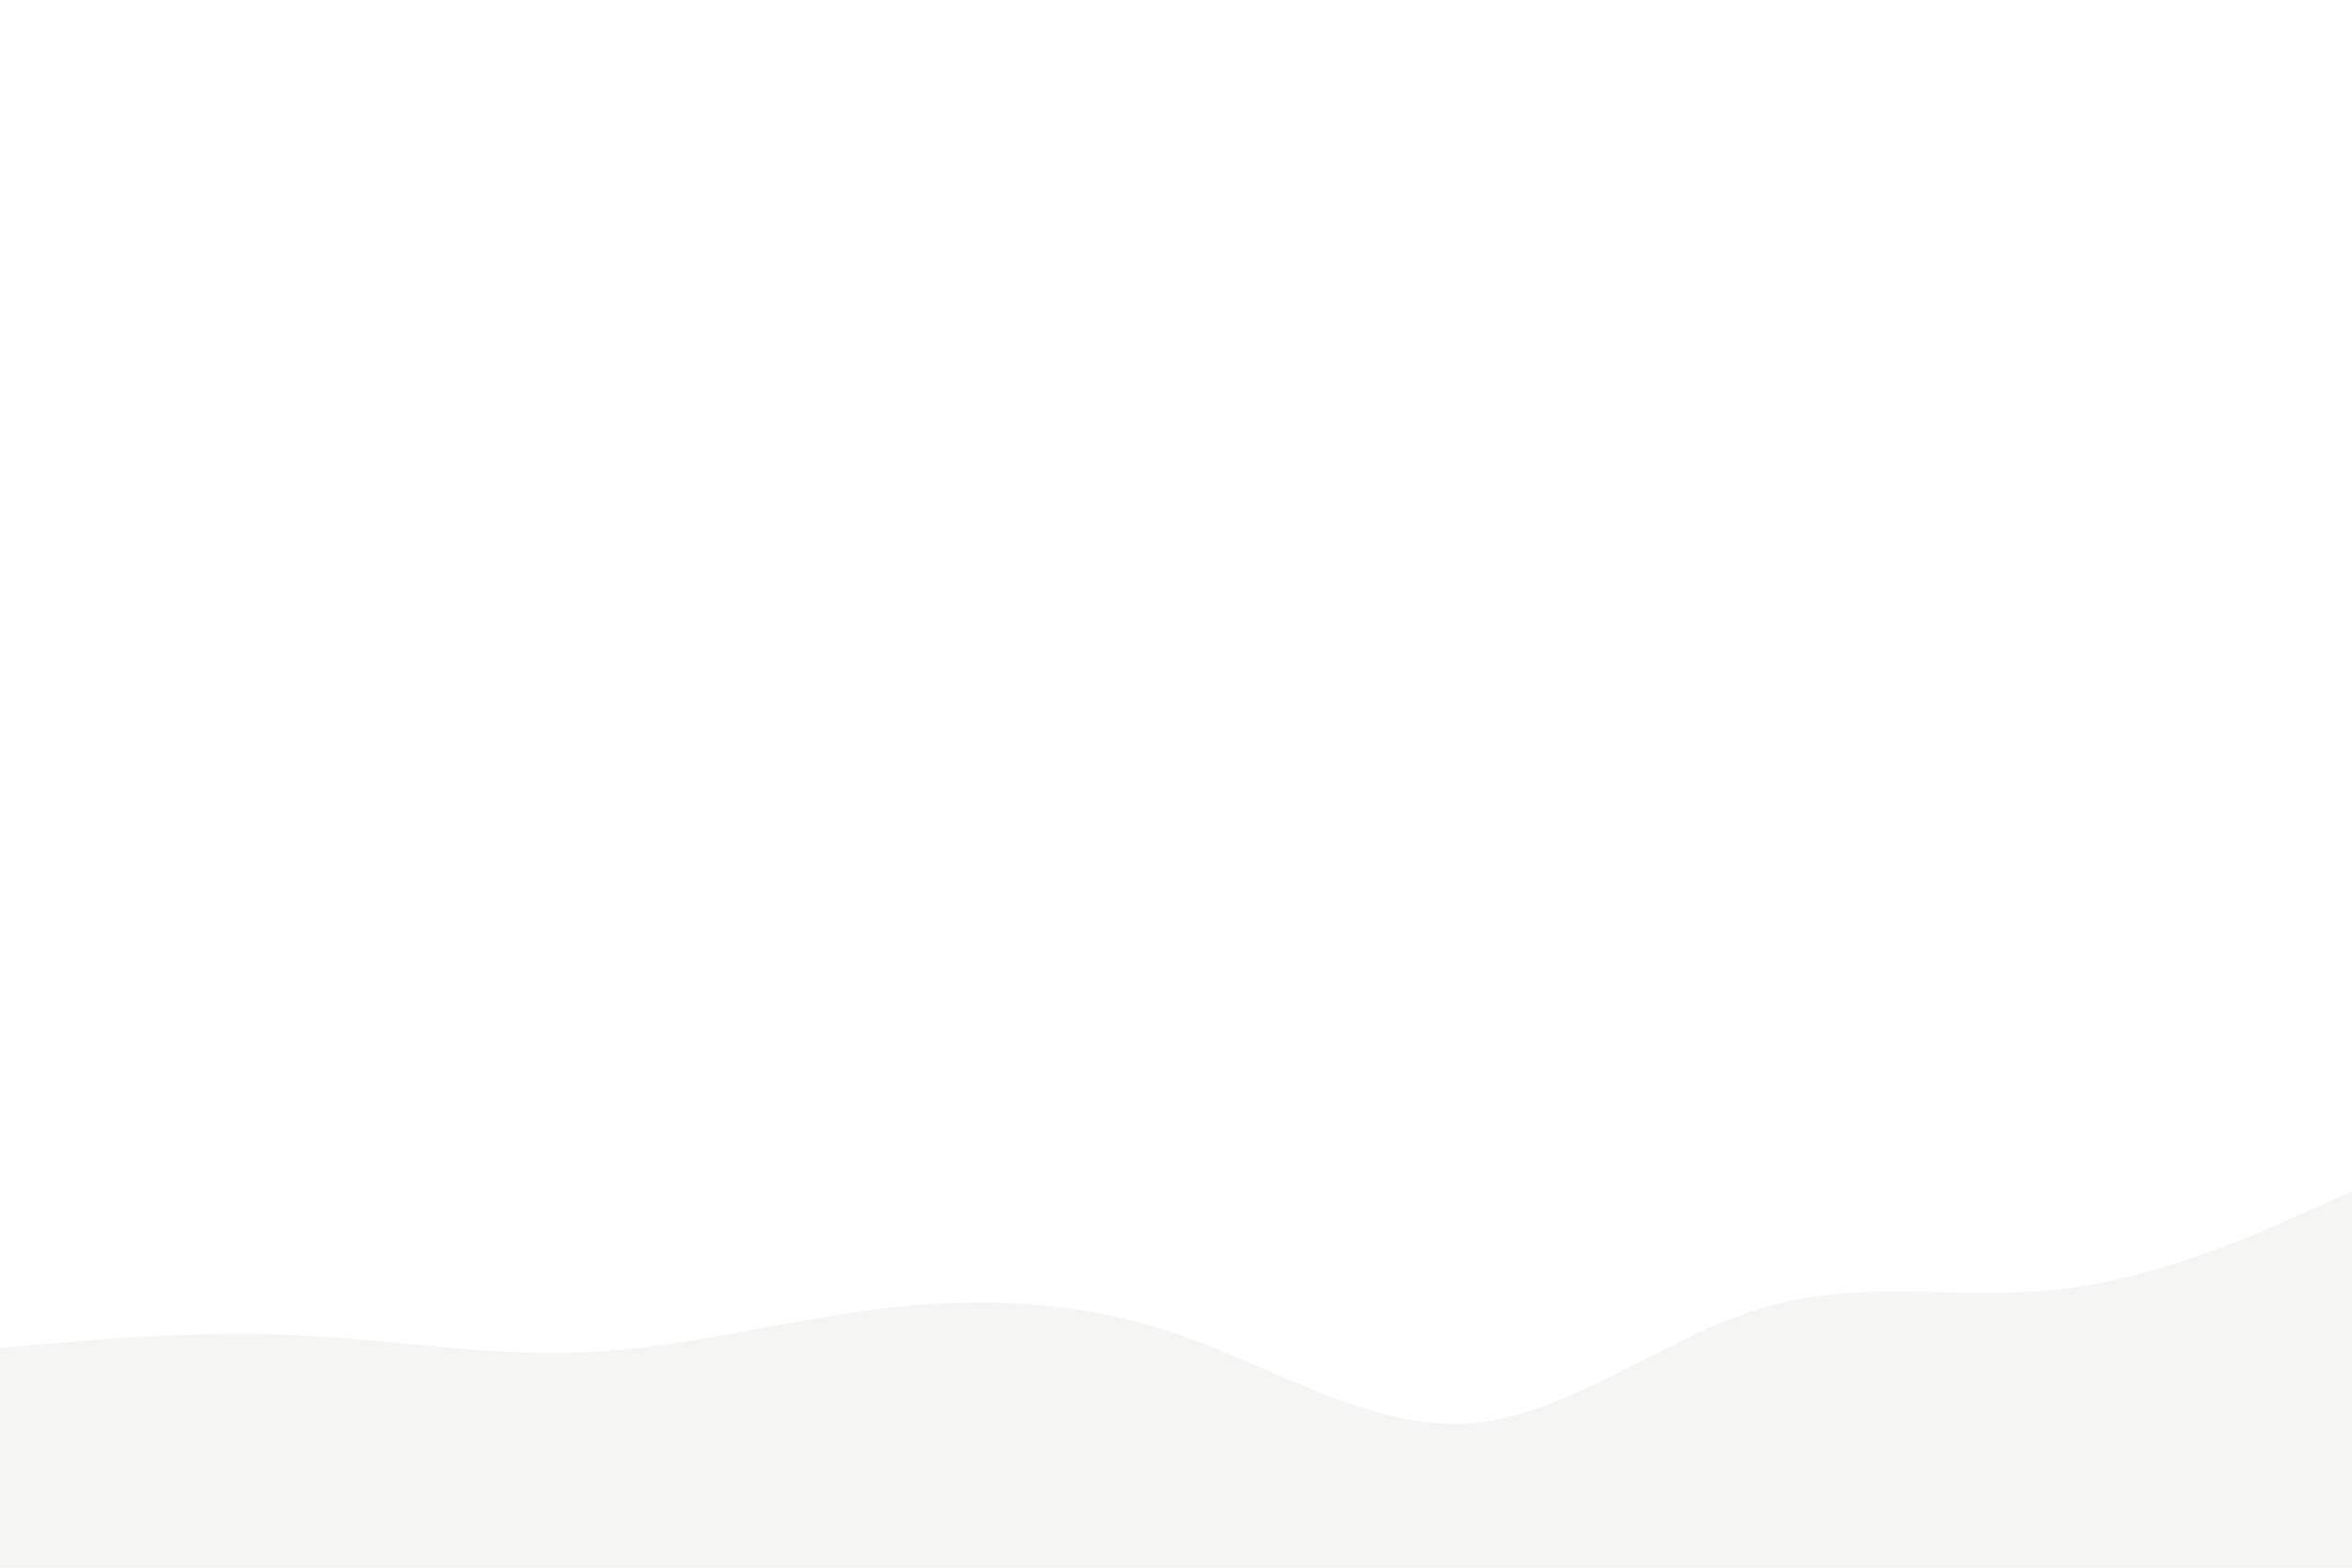 <svg id="visual" viewBox="0 0 900 600" preserveAspectRatio="none" xmlns="http://www.w3.org/2000/svg" xmlns:xlink="http://www.w3.org/1999/xlink" version="1.1"><rect x="0" y="0" width="900" height="600" fill="#fff"></rect><path d="M0 516L18.8 514.3C37.7 512.7 75.3 509.3 112.8 511C150.3 512.7 187.7 519.3 225.2 517.5C262.7 515.7 300.3 505.3 337.8 500.8C375.3 496.3 412.7 497.7 450.2 510.5C487.7 523.3 525.3 547.7 562.8 544.7C600.3 541.7 637.7 511.3 675.2 500.3C712.7 489.3 750.3 497.7 787.8 493.5C825.3 489.3 862.7 472.7 881.3 464.3L900 456L900 601L881.3 601C862.7 601 825.3 601 787.8 601C750.3 601 712.7 601 675.2 601C637.7 601 600.3 601 562.8 601C525.3 601 487.7 601 450.2 601C412.7 601 375.3 601 337.8 601C300.3 601 262.7 601 225.2 601C187.7 601 150.3 601 112.8 601C75.3 601 37.7 601 18.8 601L0 601Z" fill="#F5F5F4" stroke-linecap="round" stroke-linejoin="miter"></path></svg>